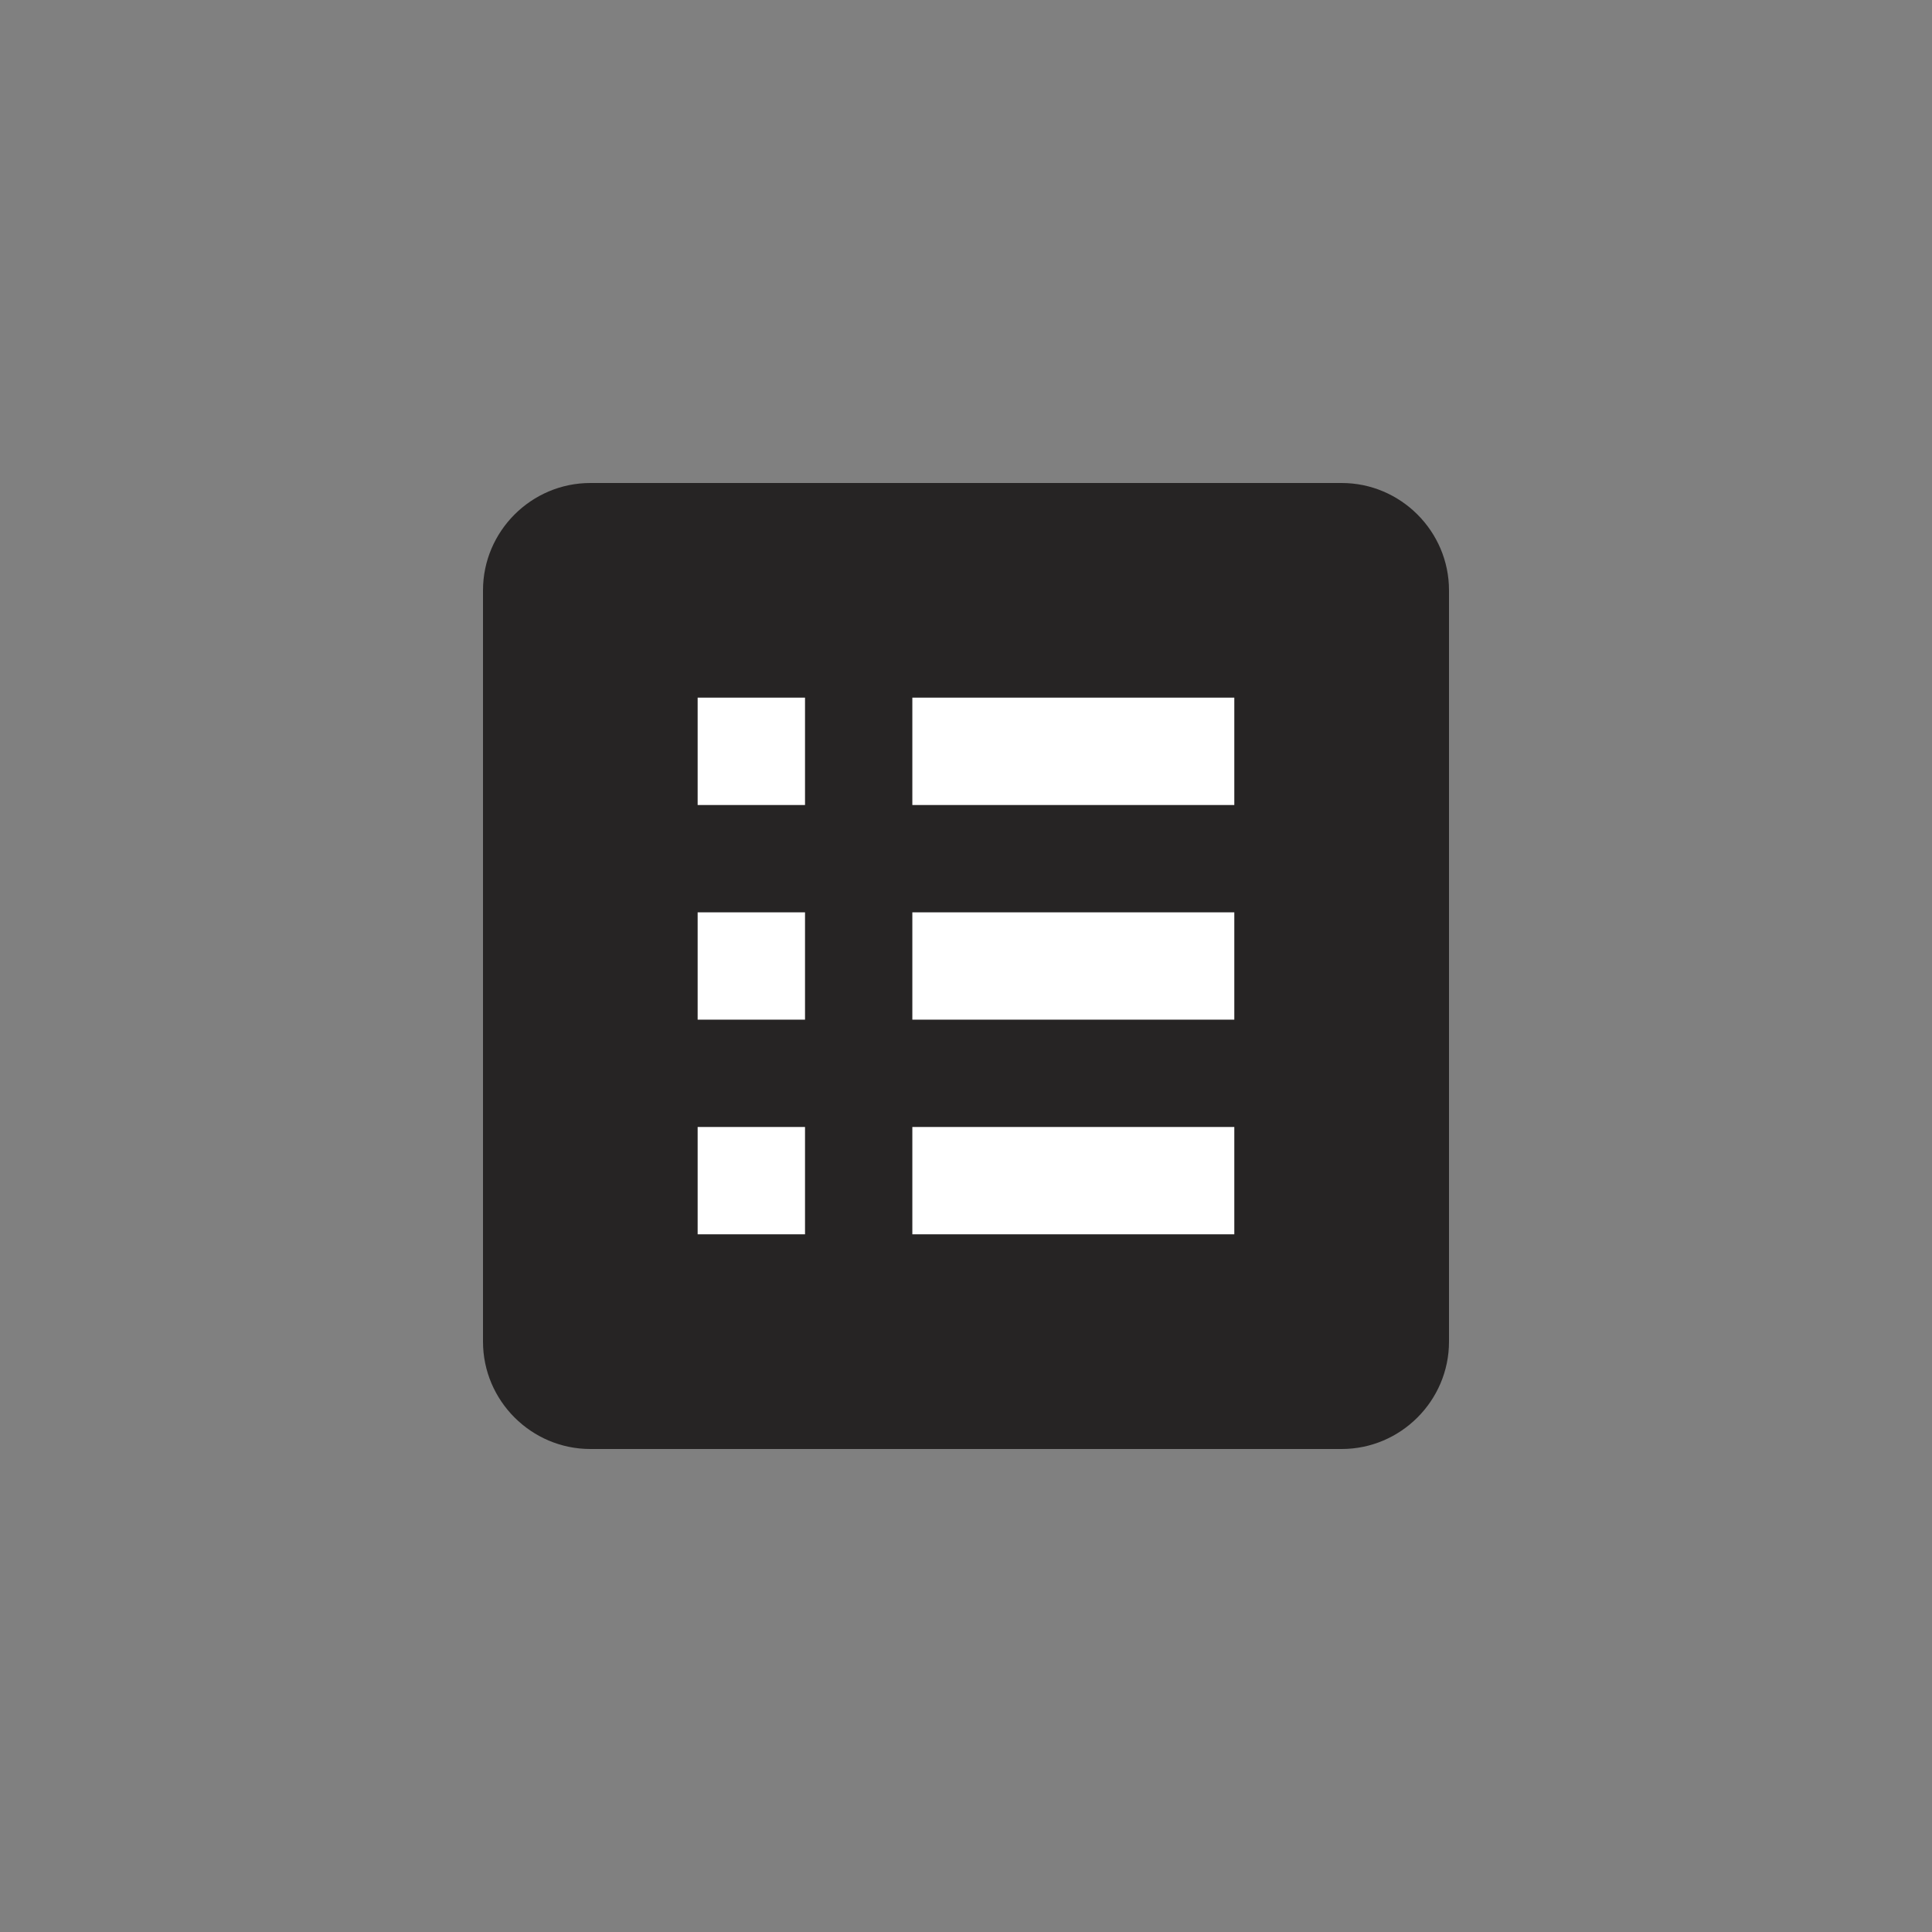 <svg width="40" height="40" viewBox="0 0 40 40" fill="none" xmlns="http://www.w3.org/2000/svg">
<rect x="0" y="0" width="40" height="40" fill="#808080" stroke="none"/>
<rect x="10.834" y="10.834" width="18.333" height="17.5" fill="#262424"/>
<path d="M30 12.222V27.778C30 29 29 30 27.778 30H12.222C11 30 10 29 10 27.778V12.222C10 11 11 10 12.222 10H27.778C29 10 30 11 30 12.222ZM27.778 12.222H12.222V27.778H27.778V12.222Z" fill="#262424"/>
<path d="M25.555 23.333H18.889V25.555H25.555V23.333Z" fill="white"/>
<path d="M14.444 14.444H16.667V16.667H14.444V14.444Z" fill="white"/>
<path d="M25.555 21.111H18.889V18.889H25.555V21.111Z" fill="white"/>
<path d="M25.555 16.667H18.889V14.444H25.555V16.667Z" fill="white"/>
<path d="M14.444 18.889H16.667V21.111H14.444V18.889Z" fill="white"/>
<path d="M14.444 23.333H16.667V25.555H14.444V23.333Z" fill="white"/>
</svg>
